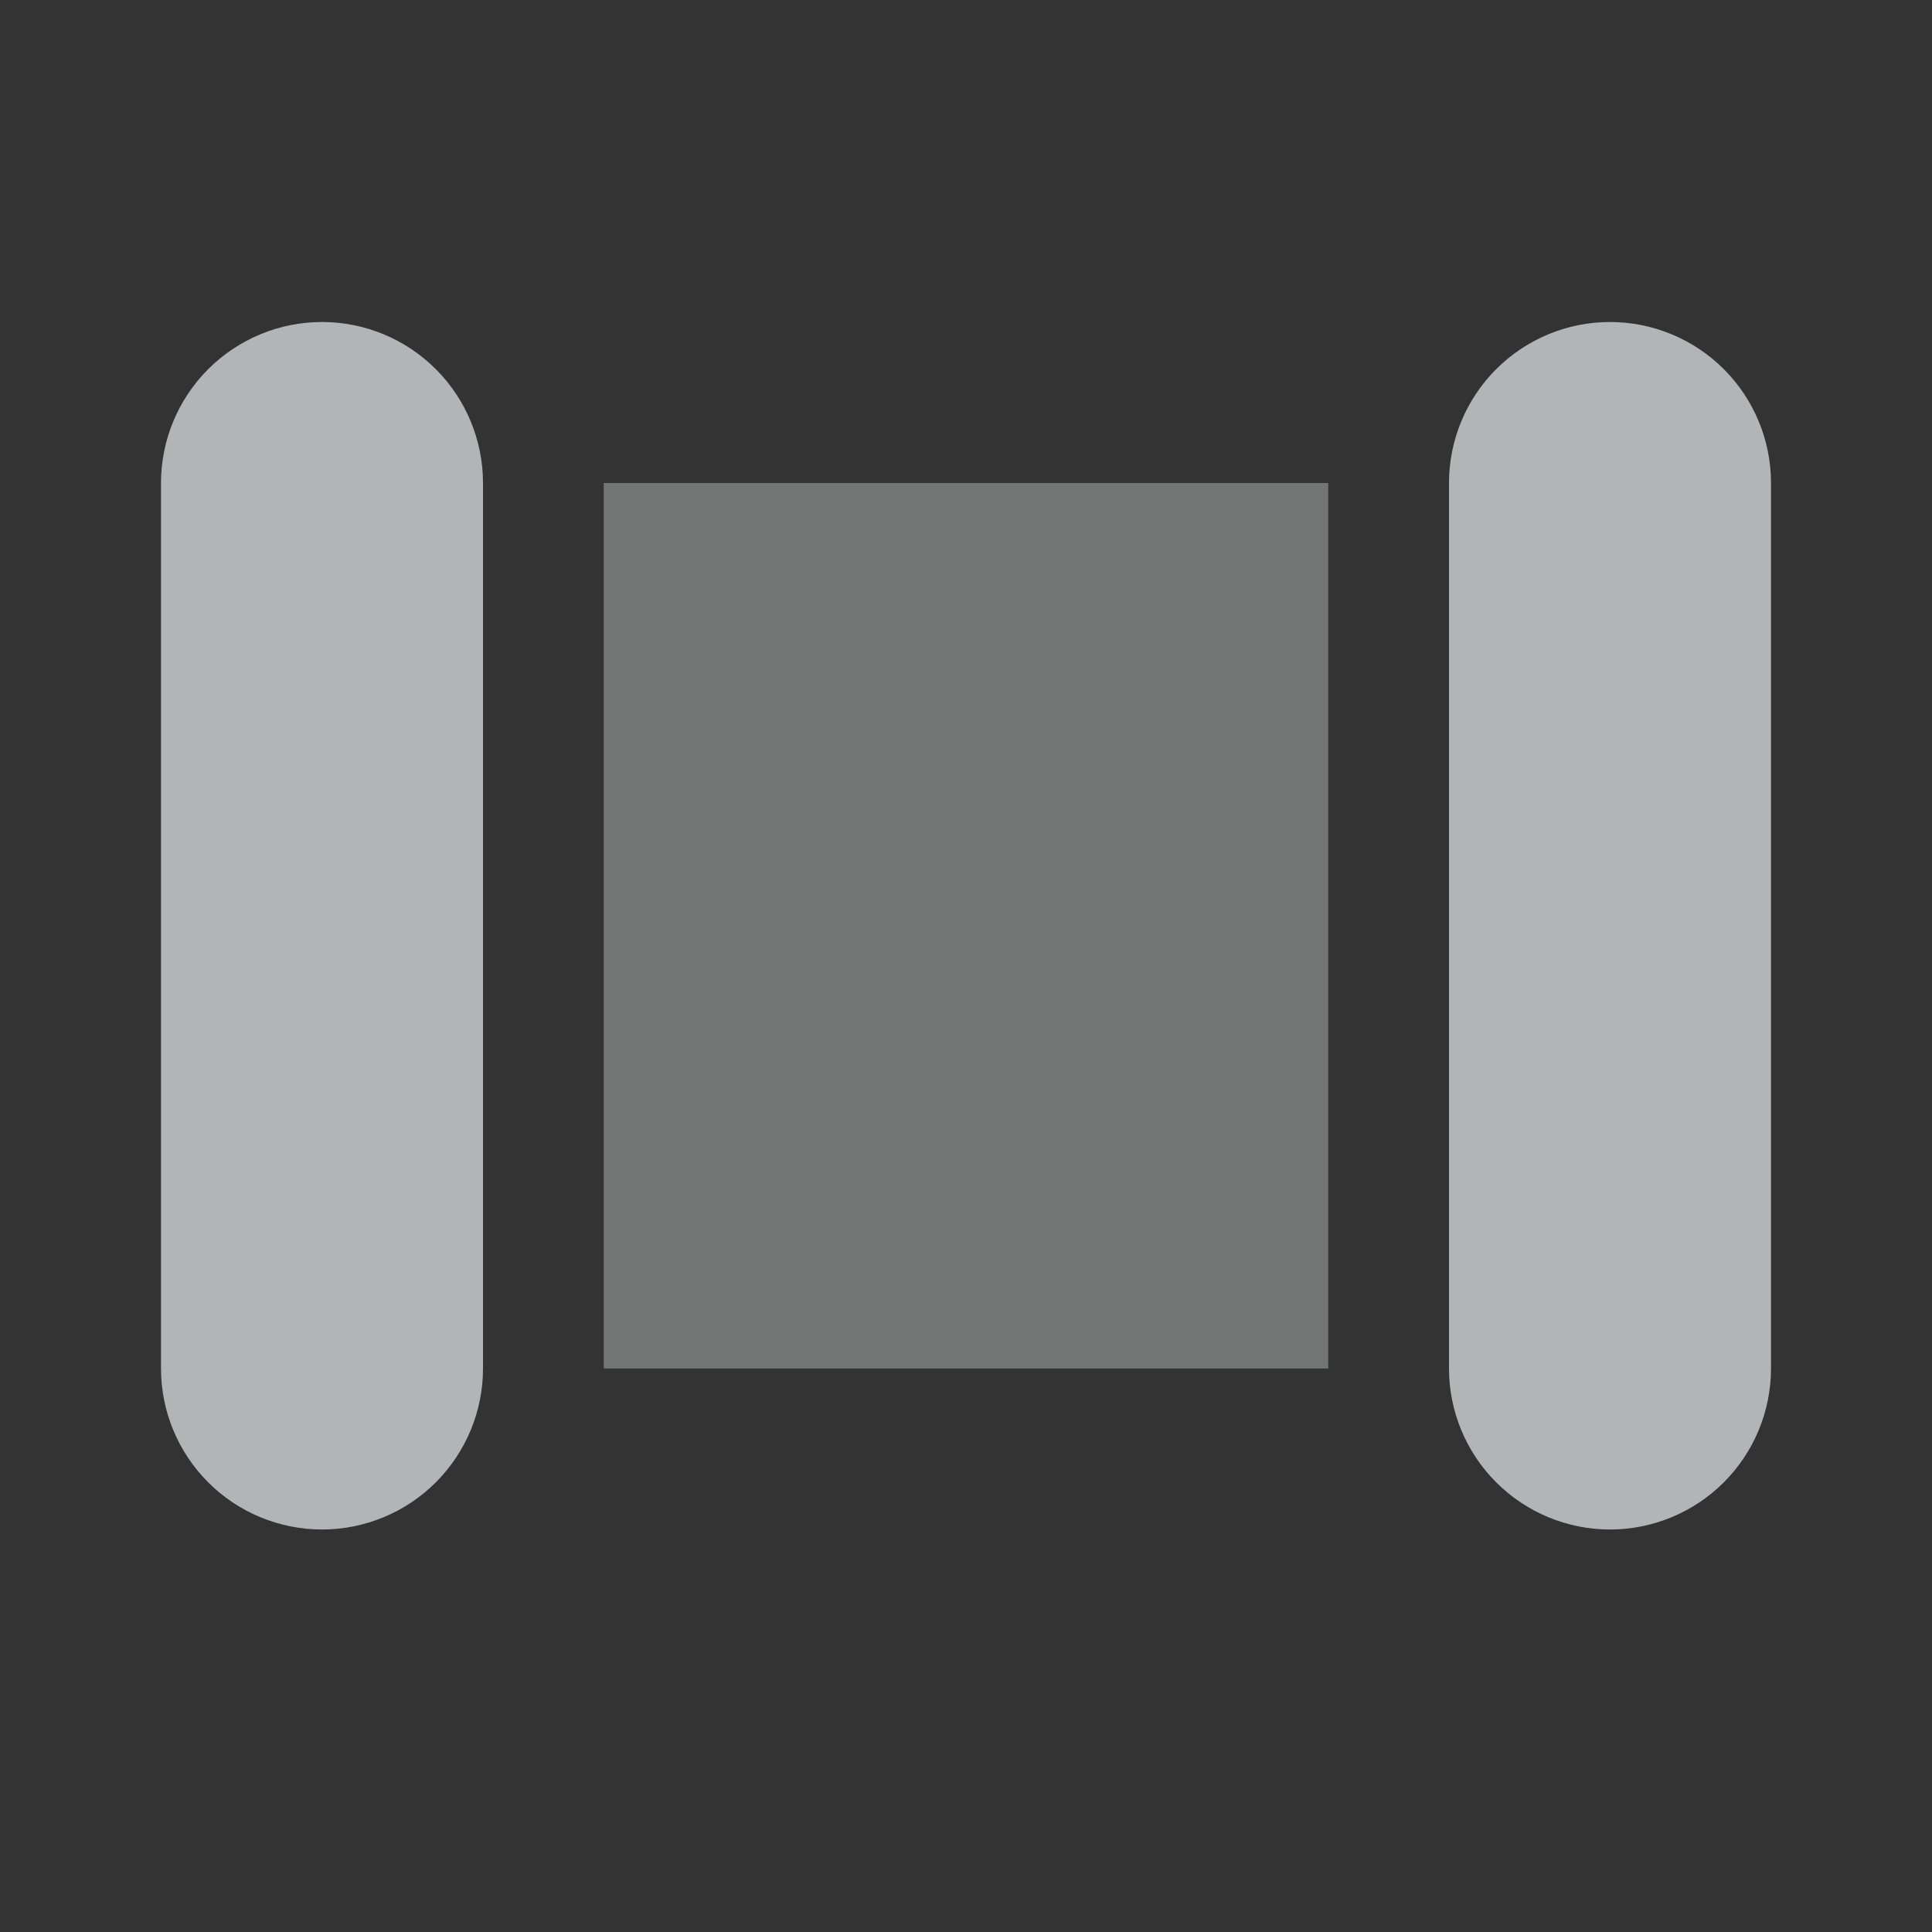 <svg width="24" height="24" viewBox="0 0 24 24" fill="none" xmlns="http://www.w3.org/2000/svg">
<rect x="0" y="0" width="24" height="24" fill="#333333" stroke="none"/>
<path d="M18 6C18 5.47 18.211 4.961 18.586 4.586C18.961 4.211 19.47 4 20 4C20.53 4 21.039 4.211 21.414 4.586C21.789 4.961 22 5.47 22 6V17C22 17.53 21.789 18.039 21.414 18.414C21.039 18.789 20.53 19 20 19C19.47 19 18.961 18.789 18.586 18.414C18.211 18.039 18 17.53 18 17V6Z" fill="#FAFFFF" fill-opacity="0.64"/>
<path opacity="0.5" d="M16.5 6H7.5V17H16.5V6Z" fill="#FAFFFF" fill-opacity="0.64"/>
<path d="M2 6C2 5.47 2.211 4.961 2.586 4.586C2.961 4.211 3.47 4 4 4C4.53 4 5.039 4.211 5.414 4.586C5.789 4.961 6 5.47 6 6V17C6 17.53 5.789 18.039 5.414 18.414C5.039 18.789 4.53 19 4 19C3.47 19 2.961 18.789 2.586 18.414C2.211 18.039 2 17.53 2 17V6Z" fill="#FAFFFF" fill-opacity="0.64"/>
</svg>
